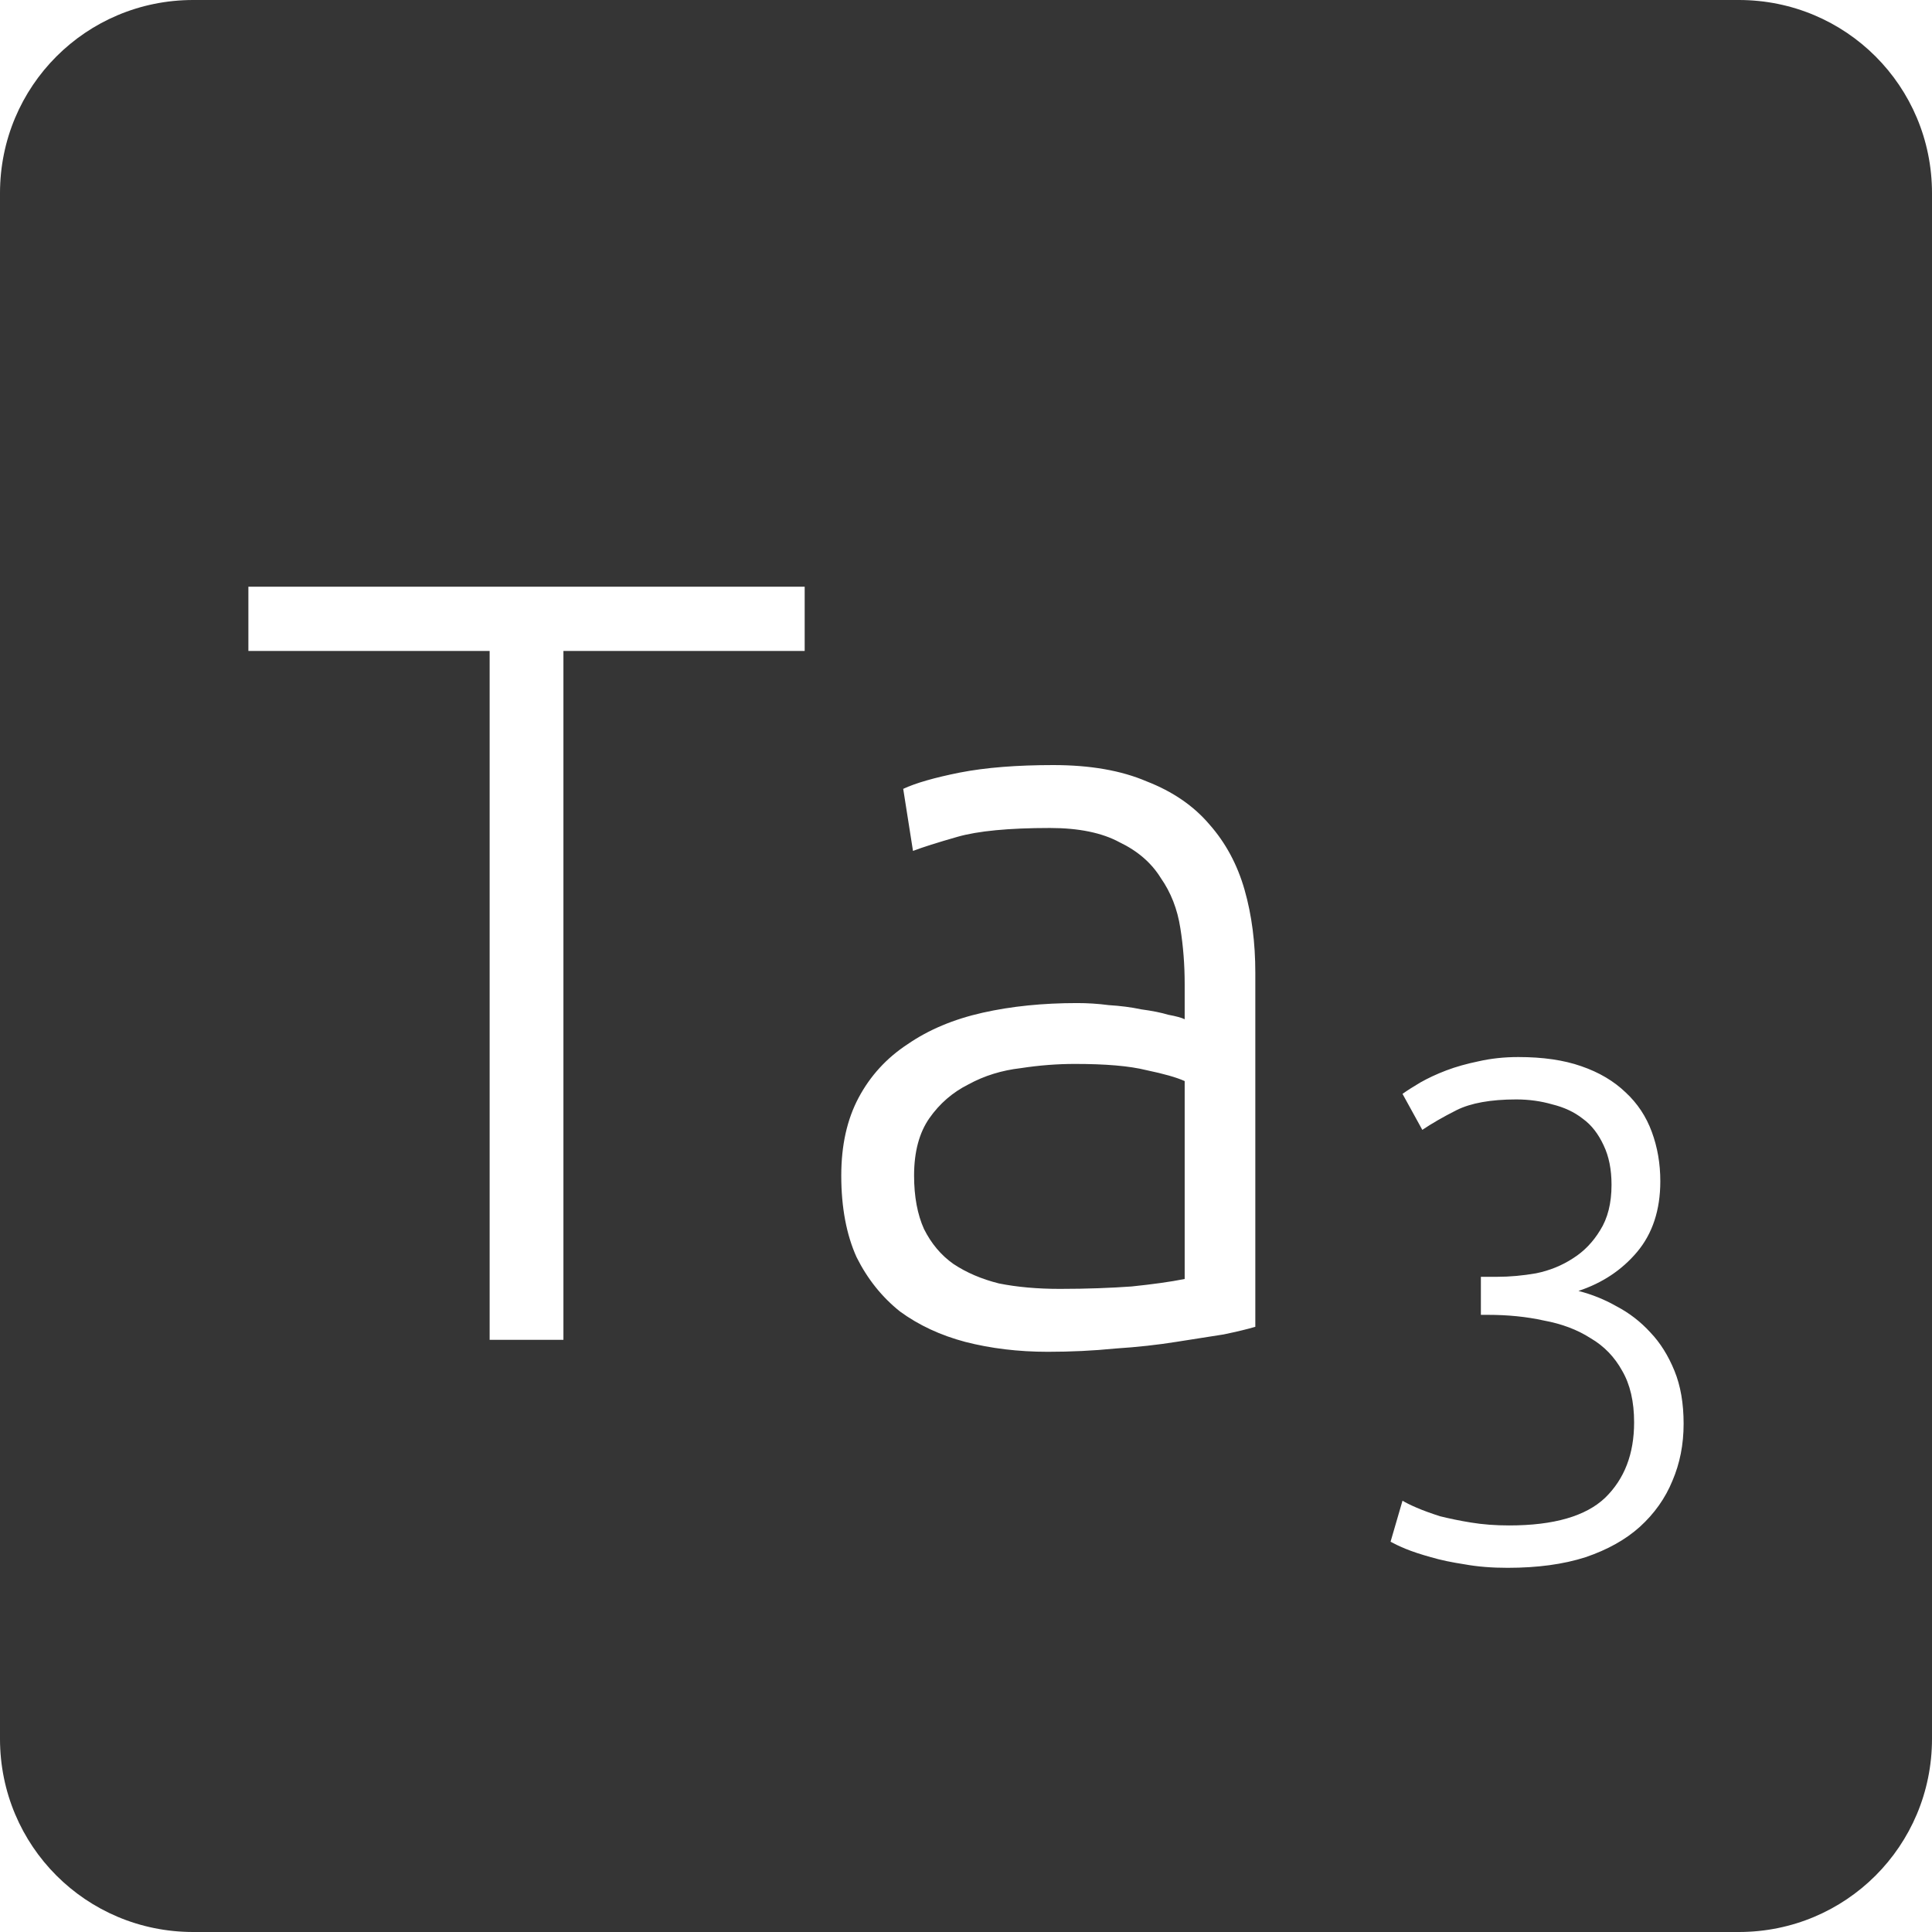 <?xml version="1.0" encoding="UTF-8" standalone="no"?>
<svg
   xmlns:dc="http://purl.org/dc/elements/1.1/"
   xmlns:cc="http://creativecommons.org/ns#"
   xmlns:rdf="http://www.w3.org/1999/02/22-rdf-syntax-ns#"
   xmlns:svg="http://www.w3.org/2000/svg"
   xmlns="http://www.w3.org/2000/svg"
   xmlns:sodipodi="http://sodipodi.sourceforge.net/DTD/sodipodi-0.dtd"
   xmlns:inkscape="http://www.inkscape.org/namespaces/inkscape"
   viewBox="0 0 16 16"
   id="svg2"
   version="1.1"
   inkscape:version="0.91 r13725"
   sodipodi:docname="indicator-keyboard-Ta-3.svg">
  <defs
     id="defs12" />
  <sodipodi:namedview
     pagecolor="#ffffff"
     bordercolor="#666666"
     borderopacity="1"
     objecttolerance="10"
     gridtolerance="10"
     guidetolerance="10"
     inkscape:pageopacity="0"
     inkscape:pageshadow="2"
     inkscape:window-width="640"
     inkscape:window-height="480"
     id="namedview10"
     showgrid="false"
     inkscape:zoom="14.75"
     inkscape:cx="8"
     inkscape:cy="8"
     inkscape:window-x="75"
     inkscape:window-y="34"
     inkscape:window-maximized="0"
     inkscape:current-layer="svg2" />
  <path
     style="fill:#353535;fill-opacity:1"
     d="M 1.6 0 C 0.713 2.9605947e-16 0 0.713 0 1.6 L 0 14.4 C 2.9605947e-16 15.287 0.713 16 1.6 16 L 14.4 16 C 15.287 16 16 15.287 16 14.4 L 16 1.6 C 16 0.713 15.287 0 14.4 0 L 1.6 0 z M 2.057 4.859 L 6.664 4.859 L 6.664 5.391 L 4.666 5.391 L 4.666 11.096 L 4.055 11.096 L 4.055 5.391 L 2.057 5.391 L 2.057 4.859 z M 8.723 6.336 C 9.029 6.336 9.286 6.381 9.496 6.471 C 9.712 6.555 9.886 6.674 10.018 6.83 C 10.15 6.98 10.247 7.159 10.307 7.369 C 10.367 7.579 10.396 7.809 10.396 8.055 L 10.396 10.988 C 10.336 11.006 10.249 11.027 10.135 11.051 C 10.021 11.069 9.89 11.089 9.74 11.113 C 9.59 11.137 9.422 11.156 9.236 11.168 C 9.056 11.186 8.87 11.195 8.678 11.195 C 8.432 11.195 8.204 11.167 7.994 11.113 C 7.79 11.059 7.609 10.975 7.453 10.861 C 7.303 10.741 7.184 10.592 7.094 10.412 C 7.01 10.226 6.967 10 6.967 9.736 C 6.967 9.484 7.015 9.27 7.111 9.09 C 7.207 8.91 7.342 8.762 7.516 8.648 C 7.69 8.528 7.897 8.441 8.137 8.387 C 8.377 8.333 8.638 8.307 8.92 8.307 C 9.004 8.307 9.092 8.312 9.182 8.324 C 9.278 8.33 9.367 8.341 9.451 8.359 C 9.541 8.371 9.616 8.386 9.676 8.404 C 9.742 8.416 9.787 8.429 9.811 8.441 L 9.811 8.152 C 9.811 7.99 9.799 7.836 9.775 7.686 C 9.751 7.53 9.697 7.391 9.613 7.271 C 9.535 7.145 9.421 7.047 9.271 6.975 C 9.127 6.897 8.935 6.857 8.695 6.857 C 8.353 6.857 8.098 6.882 7.93 6.93 C 7.762 6.978 7.639 7.017 7.561 7.047 L 7.48 6.533 C 7.582 6.485 7.739 6.44 7.949 6.398 C 8.165 6.356 8.423 6.336 8.723 6.336 z M 12.574 8.754 C 12.777 8.754 12.951 8.779 13.096 8.83 C 13.244 8.881 13.365 8.953 13.463 9.047 C 13.56 9.137 13.633 9.246 13.68 9.375 C 13.726 9.5 13.75 9.635 13.75 9.783 C 13.75 10.021 13.685 10.217 13.557 10.369 C 13.432 10.517 13.271 10.625 13.072 10.691 C 13.181 10.719 13.285 10.76 13.387 10.818 C 13.492 10.873 13.586 10.945 13.668 11.035 C 13.75 11.121 13.816 11.227 13.867 11.352 C 13.918 11.476 13.943 11.623 13.943 11.791 C 13.943 11.963 13.912 12.119 13.85 12.264 C 13.791 12.408 13.701 12.535 13.58 12.645 C 13.463 12.75 13.314 12.834 13.131 12.896 C 12.948 12.955 12.732 12.984 12.486 12.984 C 12.358 12.984 12.238 12.975 12.129 12.955 C 12.024 12.939 11.932 12.92 11.85 12.896 C 11.768 12.873 11.697 12.85 11.639 12.826 C 11.584 12.803 11.543 12.783 11.516 12.768 L 11.615 12.428 C 11.639 12.443 11.678 12.463 11.732 12.486 C 11.787 12.51 11.852 12.533 11.926 12.557 C 12.004 12.576 12.088 12.594 12.182 12.609 C 12.279 12.625 12.385 12.633 12.498 12.633 C 12.869 12.633 13.133 12.556 13.293 12.404 C 13.453 12.248 13.533 12.041 13.533 11.779 C 13.533 11.608 13.5 11.465 13.434 11.352 C 13.371 11.238 13.285 11.148 13.172 11.082 C 13.063 11.012 12.933 10.963 12.785 10.936 C 12.641 10.904 12.486 10.889 12.322 10.889 L 12.264 10.889 L 12.264 10.574 L 12.398 10.574 C 12.504 10.574 12.612 10.564 12.721 10.545 C 12.834 10.522 12.936 10.48 13.025 10.422 C 13.119 10.363 13.193 10.285 13.252 10.188 C 13.314 10.09 13.346 9.965 13.346 9.812 C 13.346 9.684 13.324 9.576 13.281 9.486 C 13.238 9.393 13.182 9.318 13.107 9.264 C 13.037 9.209 12.953 9.17 12.855 9.146 C 12.762 9.119 12.662 9.105 12.557 9.105 C 12.346 9.105 12.181 9.135 12.064 9.193 C 11.947 9.252 11.853 9.307 11.779 9.357 L 11.615 9.059 C 11.654 9.031 11.703 9 11.762 8.965 C 11.824 8.93 11.895 8.896 11.977 8.865 C 12.058 8.834 12.149 8.809 12.246 8.789 C 12.347 8.766 12.457 8.754 12.574 8.754 z M 8.902 8.811 C 8.758 8.811 8.609 8.822 8.453 8.846 C 8.297 8.864 8.153 8.908 8.021 8.98 C 7.889 9.046 7.781 9.14 7.697 9.26 C 7.613 9.38 7.57 9.538 7.57 9.736 C 7.57 9.91 7.598 10.058 7.652 10.178 C 7.712 10.298 7.793 10.395 7.895 10.467 C 8.003 10.539 8.129 10.593 8.273 10.629 C 8.423 10.659 8.591 10.674 8.777 10.674 C 9.005 10.674 9.203 10.666 9.371 10.654 C 9.545 10.636 9.691 10.616 9.811 10.592 L 9.811 8.953 C 9.745 8.923 9.64 8.893 9.496 8.863 C 9.352 8.827 9.154 8.811 8.902 8.811 z "
     id="path4" />
</svg>

